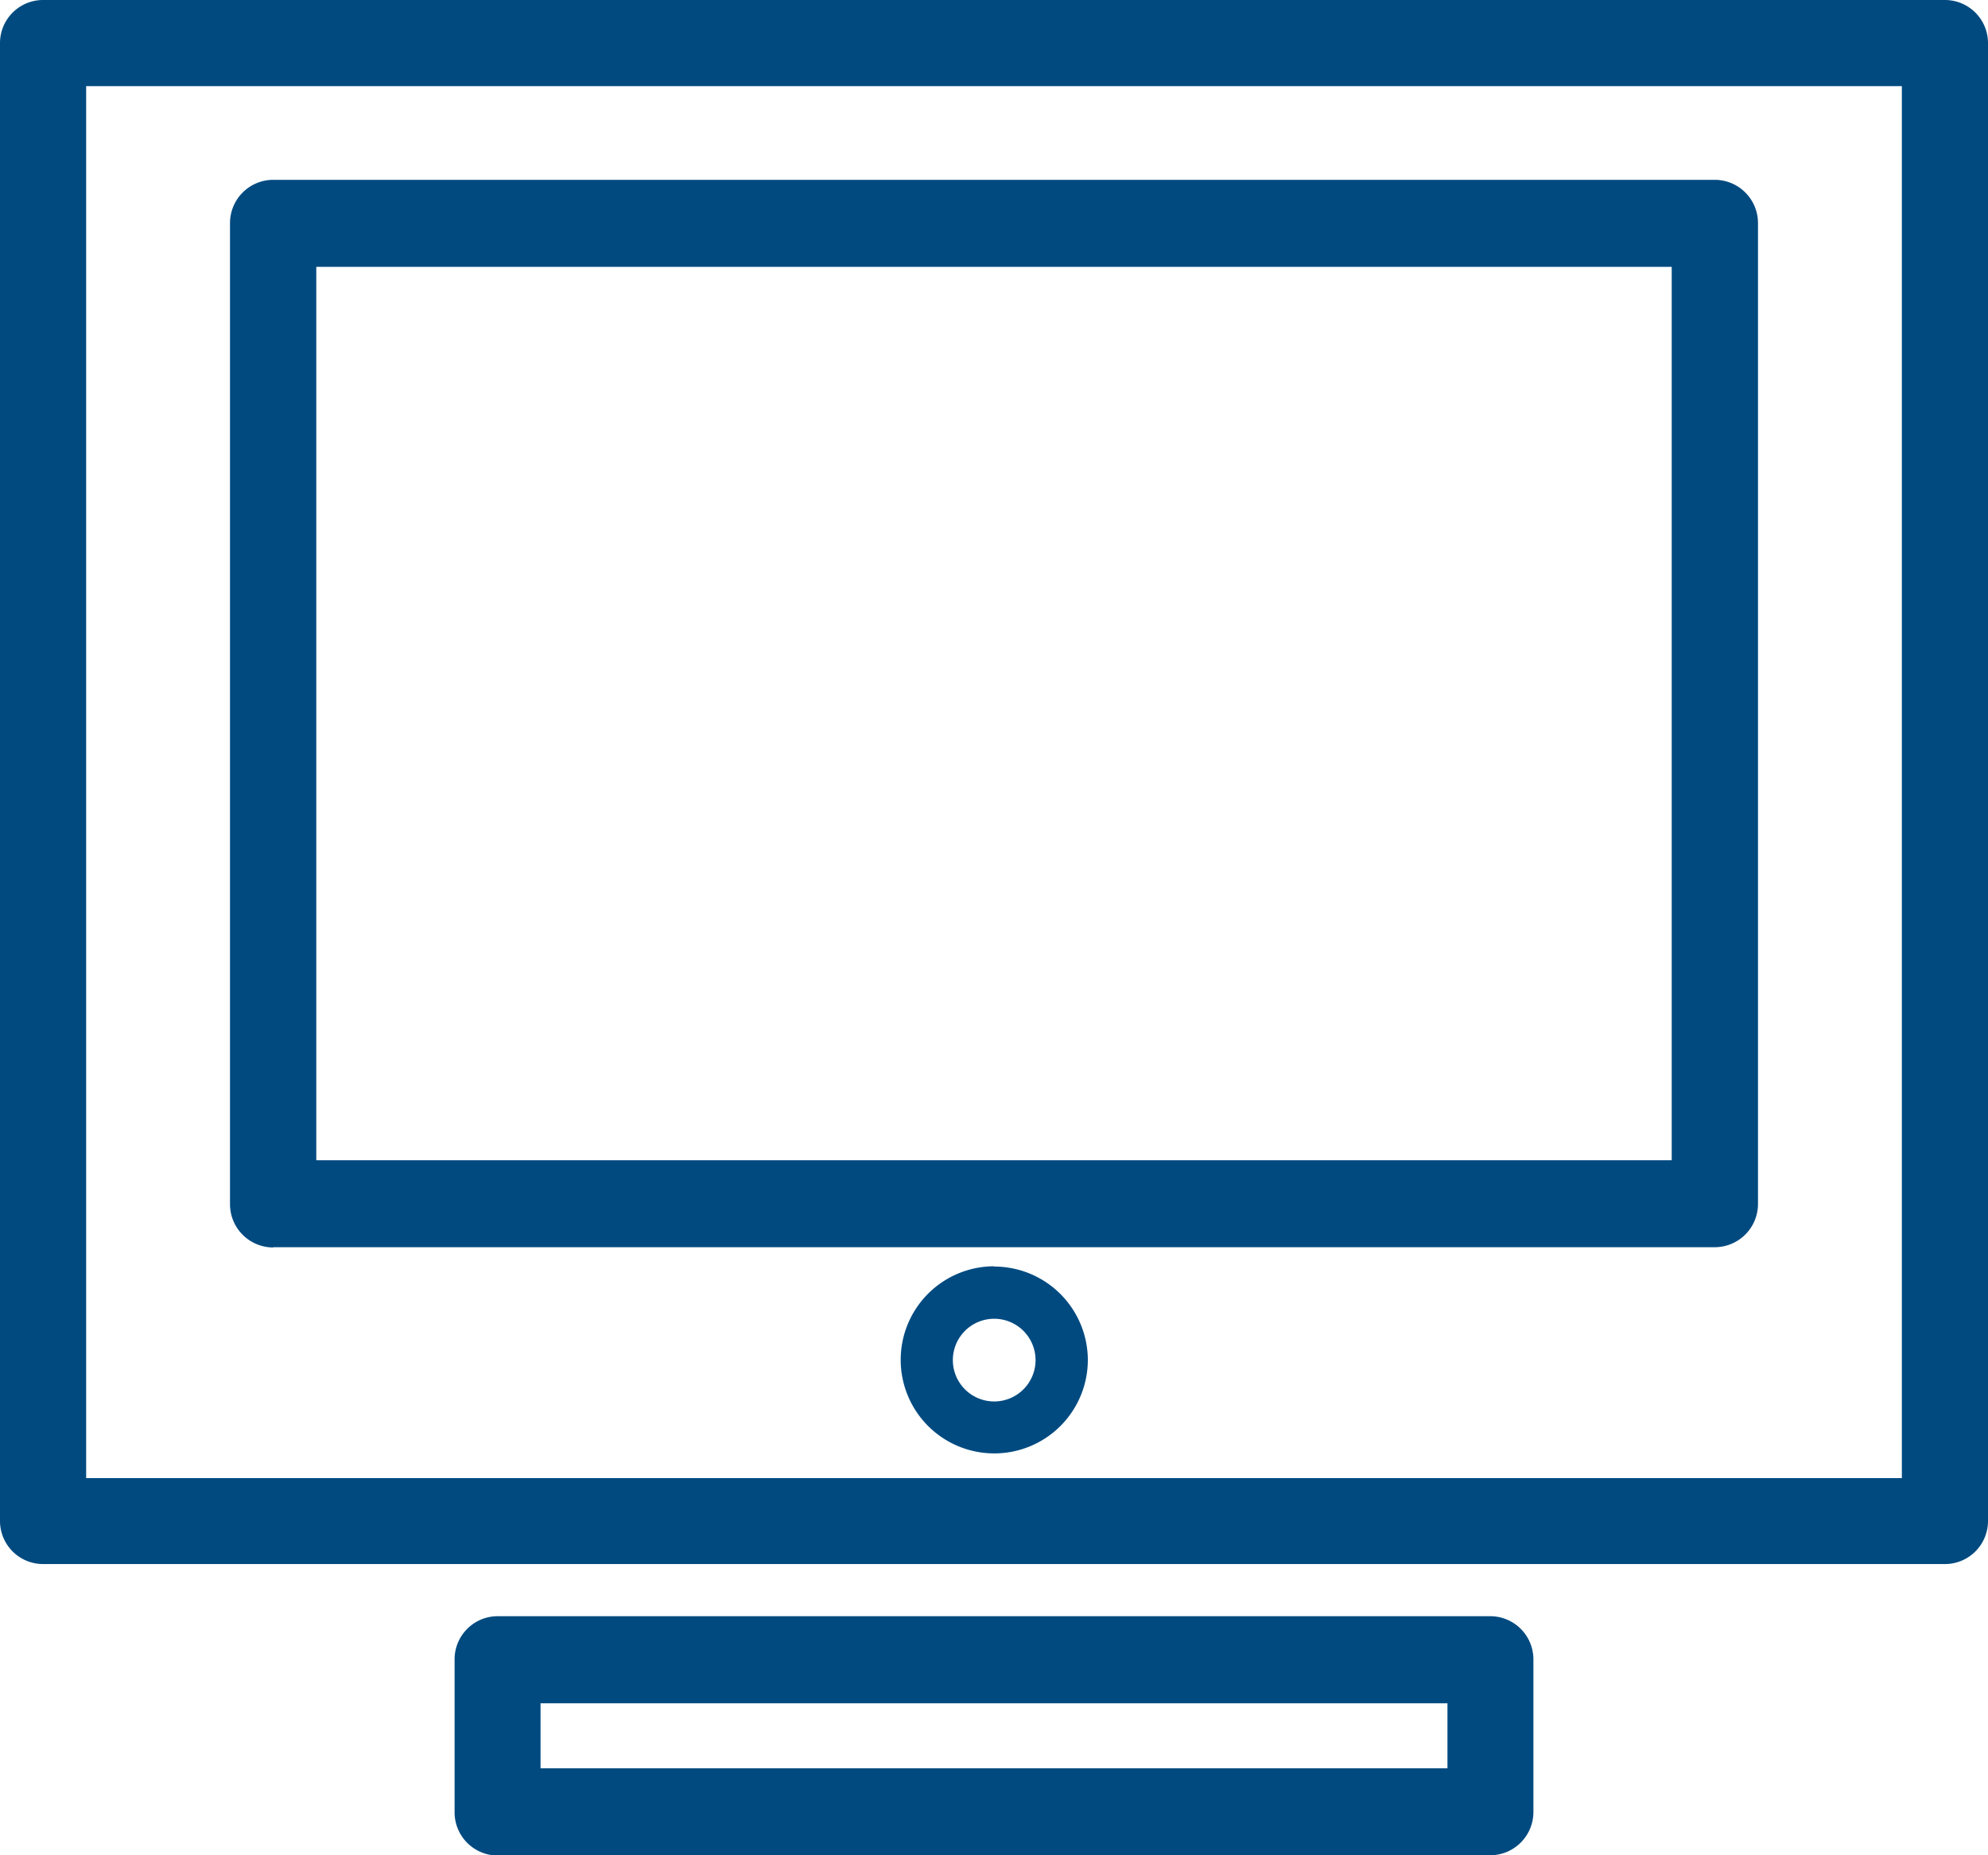 <svg xmlns="http://www.w3.org/2000/svg" width="30" height="28" viewBox="0 0 30 28">
  <g id="Grupo_14874" data-name="Grupo 14874" transform="translate(-1194.665 -1433.31)">
    <path id="Caminho_37189" data-name="Caminho 37189" d="M30,22.956V.648A.65.65,0,0,0,29.348,0H.652A.65.65,0,0,0,0,.648V22.956a.65.65,0,0,0,.652.649h28.7A.65.65,0,0,0,30,22.956m-1.3-.648H1.3V1.3H28.7Z" transform="translate(1194.665 1433.31)" fill="#004a80"/>
    <path id="Caminho_37190" data-name="Caminho 37190" d="M4.777,19.335H26.533a.653.653,0,0,0,.651-.656V3.883a.653.653,0,0,0-.651-.657H4.777a.653.653,0,0,0-.651.657v14.8a.653.653,0,0,0,.651.656m.651-14.8H25.882V18.022H5.428Z" transform="translate(1194.01 1432.798)" fill="#004a80"/>
    <path id="Caminho_37191" data-name="Caminho 37191" d="M17.684,22.983A1.412,1.412,0,1,0,19.1,24.4a1.414,1.414,0,0,0-1.412-1.413m0,2.036a.624.624,0,1,1,.623-.623.624.624,0,0,1-.623.623" transform="translate(1191.981 1429.438)" fill="#004a80"/>
    <path id="Caminho_37192" data-name="Caminho 37192" d="M23.785,32.952a.653.653,0,0,0,.649-.656V30a.652.652,0,0,0-.649-.656H8.8A.651.651,0,0,0,8.154,30V32.3a.652.652,0,0,0,.648.656ZM9.451,30.658H23.137v.981H9.451Z" transform="translate(1193.371 1428.358)" fill="#004a80"/>
  </g>
</svg>

